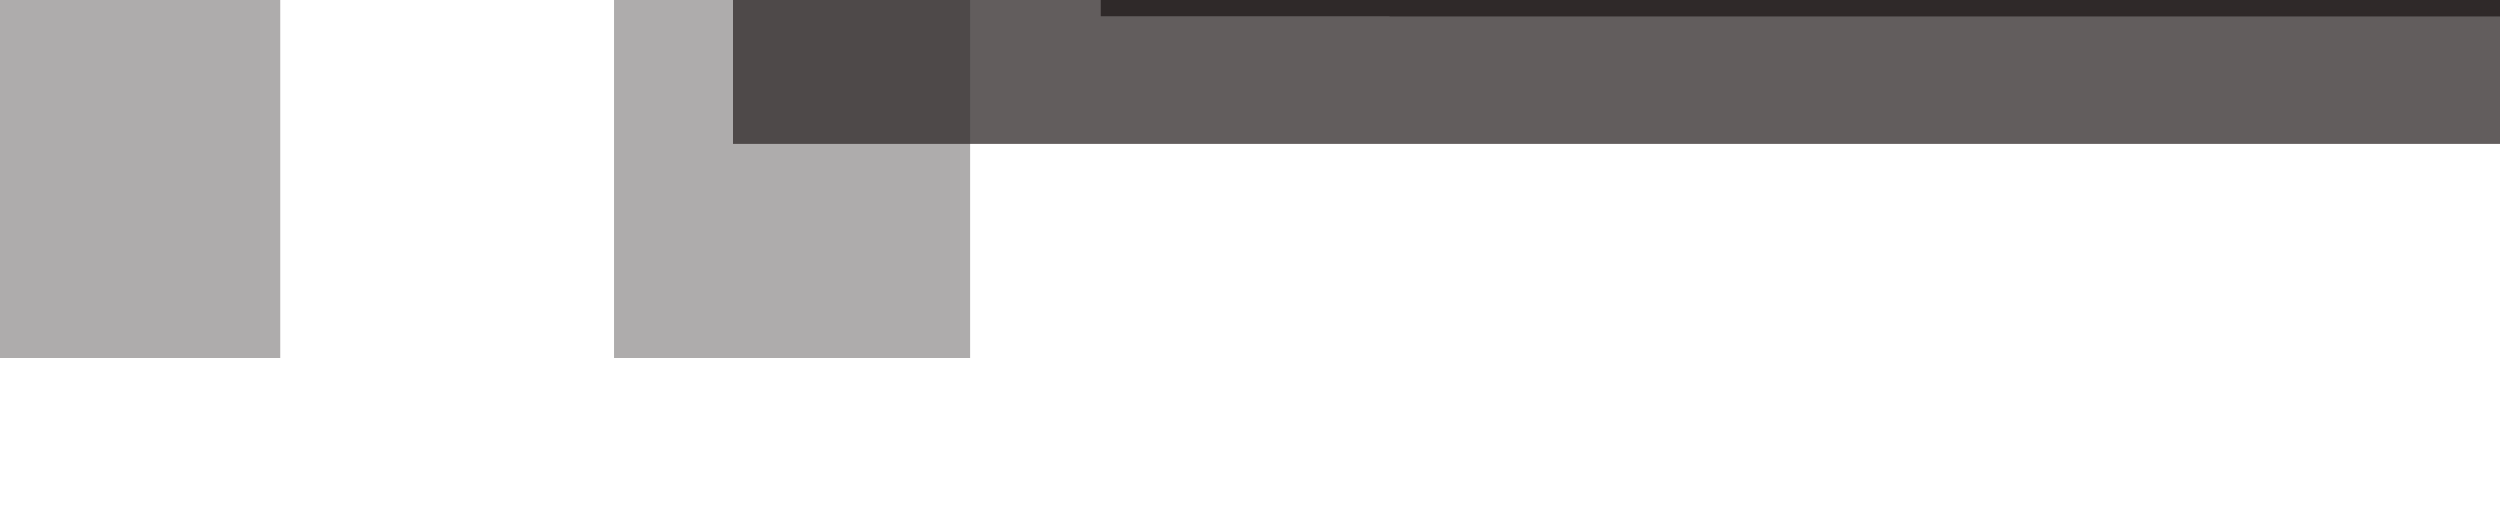 <?xml version="1.0" encoding="UTF-8" standalone="no"?>
<!-- Created with Inkscape (http://www.inkscape.org/) -->

<svg
   xmlns:dc="http://purl.org/dc/elements/1.1/"
   xmlns:cc="http://creativecommons.org/ns#"
   xmlns:rdf="http://www.w3.org/1999/02/22-rdf-syntax-ns#"
   xmlns:svg="http://www.w3.org/2000/svg"
   xmlns="http://www.w3.org/2000/svg"
   xmlns:sodipodi="http://sodipodi.sourceforge.net/DTD/sodipodi-0.dtd"
   xmlns:inkscape="http://www.inkscape.org/namespaces/inkscape"
   width="831.093"
   height="171.956"
   viewBox="0 0 219.893 45.497"
   version="1.1"
   id="svg10427"
   inkscape:version="0.92.3 (2405546, 2018-03-11)"
   sodipodi:docname="single_i_detection_example.svg"
   inkscape:export-filename="/home/sebastian/projects/YinYangFit/docs/img/single_i_example.png"
   inkscape:export-xdpi="138.58411"
   inkscape:export-ydpi="138.58411">
  <defs
     id="defs10421">
    <filter
       inkscape:collect="always"
       style="color-interpolation-filters:sRGB"
       id="filter13102"
       x="-0.448"
       width="1.897"
       y="-0.088"
       height="1.175">
      <feGaussianBlur
         inkscape:collect="always"
         stdDeviation="0.539"
         id="feGaussianBlur13104" />
    </filter>
    <filter
       inkscape:collect="always"
       style="color-interpolation-filters:sRGB"
       id="filter13102-5"
       x="-0.448"
       width="1.897"
       y="-0.088"
       height="1.175">
      <feGaussianBlur
         inkscape:collect="always"
         stdDeviation="0.539"
         id="feGaussianBlur13104-5" />
    </filter>
  </defs>
  <sodipodi:namedview
     id="base"
     pagecolor="#ffffff"
     bordercolor="#666666"
     borderopacity="1.0"
     inkscape:pageopacity="0.0"
     inkscape:pageshadow="2"
     inkscape:zoom="2.8284271"
     inkscape:cx="309.62249"
     inkscape:cy="370.969"
     inkscape:document-units="px"
     inkscape:current-layer="layer1"
     showgrid="false"
     units="px"
     fit-margin-top="5"
     fit-margin-bottom="-8"
     fit-margin-left="5"
     fit-margin-right="5"
     inkscape:window-width="2560"
     inkscape:window-height="1401"
     inkscape:window-x="0"
     inkscape:window-y="19"
     inkscape:window-maximized="1"
     showguides="true"
     inkscape:guide-bbox="true" />
  <g
     inkscape:label="Layer 1"
     inkscape:groupmode="layer"
     id="layer1"
     transform="translate(-1.15,-243.094)">
    <rect
       style="opacity:1;fill:#2f2929;fill-opacity:1;stroke:none;stroke-width:3.562;stroke-linecap:round;stroke-linejoin:round;stroke-miterlimit:4;stroke-dasharray:none;stroke-dashoffset:0;stroke-opacity:0.576;paint-order:normal"
       id="rect11026-8"
       width="4.102"
       height="16.243"
       x="20.14"
       y="170.297" />
    <rect
       style="opacity:1;fill:#e35959;fill-opacity:1;stroke:none;stroke-width:0.748;stroke-linecap:round;stroke-linejoin:round;stroke-miterlimit:4;stroke-dasharray:none;stroke-dashoffset:0;stroke-opacity:1;paint-order:normal;filter:url(#filter13102)"
       id="rect12206"
       width="2.884"
       height="14.749"
       x="35.554"
       y="266.458"
       ry="0.467"
       rx="1.098"
       transform="matrix(0.461,0,0,1.084,7.142,-118.439)" />
    <flowRoot
       transform="matrix(0.646,0,0,0.646,57.139,28.981)"
       style="font-style:normal;font-weight:normal;font-size:40px;line-height:1.25;font-family:sans-serif;letter-spacing:0px;word-spacing:0px;fill:#2f2929;fill-opacity:1;stroke:none;stroke-width:0.41"
       id="flowRoot7880-9-9-67-1-7-9-5-3-5"
       xml:space="preserve"><flowRegion
         id="flowRegion7882-3-7-16-9-2-1-9-9-3"
         style="fill:#2f2929;fill-opacity:1;stroke-width:0.41"><rect
           y="200.99"
           x="13.132"
           height="118.188"
           width="481.843"
           id="rect7884-3-3-5-7-4-5-7-6-2"
           style="fill:#2f2929;fill-opacity:1;stroke-width:0.41" /></flowRegion><flowPara
         style="font-style:normal;font-variant:normal;font-weight:300;font-stretch:normal;font-size:16px;font-family:'Space Grotesk';-inkscape-font-specification:'Space Grotesk Light';fill:#2f2929;fill-opacity:1;stroke-width:0.41"
         id="flowPara12532-1-5-67-8-7">→</flowPara></flowRoot>    <rect
       style="opacity:1;fill:#2f2929;fill-opacity:1;stroke:none;stroke-width:3.562;stroke-linecap:round;stroke-linejoin:round;stroke-miterlimit:4;stroke-dasharray:none;stroke-dashoffset:0;stroke-opacity:0.576;paint-order:normal"
       id="rect11026-8-6"
       width="4.102"
       height="16.243"
       x="80.667"
       y="170.297" />
    <path
       style="opacity:1;fill:none;fill-opacity:1;stroke:#e35959;stroke-width:0.529;stroke-linecap:round;stroke-linejoin:round;stroke-miterlimit:4;stroke-dasharray:0.529, 1.058;stroke-dashoffset:0;stroke-opacity:1;paint-order:normal"
       d="m 84.753,170.297 c 0.433,0 0.782,0.256 0.782,0.575 v 15.164 c 0,0.319 -0.349,0.575 -0.782,0.575 -0.433,0 -0.782,-0.256 -0.782,-0.575 v -15.164 c 0,-0.319 0.349,-0.575 0.782,-0.575 z"
       id="rect12206-1"
       inkscape:connector-curvature="0"
       sodipodi:nodetypes="sssssss" />
    <path
       style="opacity:1;fill:none;fill-opacity:1;stroke:#e35959;stroke-width:0.529;stroke-linecap:round;stroke-linejoin:round;stroke-miterlimit:4;stroke-dasharray:0.529, 1.058;stroke-dashoffset:0;stroke-opacity:1;paint-order:normal"
       d="m 116.609,179.184 c 0.292,0 0.724,0.264 0.724,0.591 v 15.599 c 0,0.328 -0.415,1.059 -0.774,1.059 -0.086,0 -3.746,-8.5e-4 -3.83,-0.003 -0.289,-0.006 -0.652,-0.748 -0.652,-1.057 v -15.599 c 0,-0.311 0.247,-0.59 0.485,-0.59 0.073,0 4.322,-0.002 4.248,-0.002 z"
       id="rect12206-1-5"
       inkscape:connector-curvature="0"
       sodipodi:nodetypes="cssssssssc" />
    <flowRoot
       transform="matrix(0.646,0,0,0.646,89.486,38.335)"
       style="font-style:normal;font-weight:normal;font-size:40px;line-height:1.25;font-family:sans-serif;letter-spacing:0px;word-spacing:0px;fill:#2f2929;fill-opacity:1;stroke:none;stroke-width:0.41"
       id="flowRoot7880-9-9-67-1-7-9-5-3-5-3"
       xml:space="preserve"><flowRegion
         id="flowRegion7882-3-7-16-9-2-1-9-9-3-8"
         style="fill:#2f2929;fill-opacity:1;stroke-width:0.41"><rect
           y="200.99"
           x="13.132"
           height="118.188"
           width="481.843"
           id="rect7884-3-3-5-7-4-5-7-6-2-9"
           style="fill:#2f2929;fill-opacity:1;stroke-width:0.41" /></flowRegion><flowPara
         style="font-style:normal;font-variant:normal;font-weight:300;font-stretch:normal;font-size:16px;font-family:'Space Grotesk';-inkscape-font-specification:'Space Grotesk Light';fill:#2f2929;fill-opacity:1;stroke-width:0.41"
         id="flowPara12532-1-5-67-8-7-6">→</flowPara></flowRoot>    <flowRoot
       transform="matrix(0.265,0,0,0.265,46.477,114.586)"
       style="font-style:normal;font-weight:normal;font-size:40px;line-height:25%;font-family:sans-serif;text-align:center;letter-spacing:0px;word-spacing:0px;text-anchor:middle;fill:#2f2929;fill-opacity:1;stroke:none"
       id="flowRoot7880-9-9-67-1-7-92"
       xml:space="preserve"><flowRegion
         id="flowRegion7882-3-7-16-9-2-2"
         style="line-height:25%;text-align:center;text-anchor:middle;fill:#2f2929;fill-opacity:1"><rect
           y="200.99"
           x="13.132"
           height="118.188"
           width="481.843"
           id="rect7884-3-3-5-7-4-4"
           style="line-height:25%;text-align:center;text-anchor:middle;fill:#2f2929;fill-opacity:1" /></flowRegion><flowPara
         style="font-style:normal;font-variant:normal;font-weight:normal;font-stretch:normal;font-size:16px;line-height:71.7%;font-family:'Space Grotesk';-inkscape-font-specification:'Space Grotesk';text-align:center;text-anchor:middle;fill:#2f2929;fill-opacity:1"
         id="flowPara13899-5">“tall</flowPara><flowPara
         style="font-style:normal;font-variant:normal;font-weight:normal;font-stretch:normal;font-size:16px;line-height:71.7%;font-family:'Space Grotesk';-inkscape-font-specification:'Space Grotesk';text-align:center;text-anchor:middle;fill:#2f2929;fill-opacity:1"
         id="flowPara13972">   rectangle”</flowPara></flowRoot>    <g
       aria-label="→"
       transform="matrix(0,-0.646,-0.646,0,137.15,158.892)"
       style="font-style:normal;font-weight:normal;font-size:40px;line-height:1.25;font-family:sans-serif;letter-spacing:0px;word-spacing:0px;fill:#2f2929;fill-opacity:1;stroke:none;stroke-width:0.41"
       id="flowRoot7880-9-9-67-1-7-9-5-3-5-3-1">
      <path
         style="font-style:normal;font-variant:normal;font-weight:300;font-stretch:normal;font-size:16px;font-family:'Space Grotesk';-inkscape-font-specification:'Space Grotesk Light';fill:#2f2929;fill-opacity:1;stroke-width:1"
         d="m 292.424,131.084 -0.117,-1.406 0.352,-0.117 0.82,1.133 6.799,6.797 1.406,-1.406 -9.455,-9.455 h -1.562 l -9.455,9.455 1.406,1.406 6.799,-6.797 0.82,-1.133 0.352,0.117 -0.117,1.406 -0.003,13.535 c -0.003,2.031 0.426,3.735 1.585,4.926 1.159,1.191 2.907,1.705 5.152,1.705 h 79.09 c 1.908,0 3.532,-0.515 4.621,-1.697 1.089,-1.182 1.543,-2.877 1.543,-4.982 v -15.072 h -1.957 v 15.072 c 0,1.822 -0.389,2.972 -1.025,3.662 -0.636,0.69 -1.607,1.062 -3.182,1.062 h -79.09 c -1.954,0 -3.088,-0.418 -3.758,-1.107 -0.67,-0.689 -1.025,-1.806 -1.024,-3.568 z"
         transform="matrix(0,-0.41,-0.41,0,76.992,351.722)"
         id="path13998"
         inkscape:connector-curvature="0"
         sodipodi:nodetypes="ccccccccccccccccsscsccscssccc" />
    </g>
    <flowRoot
       transform="matrix(0.265,0,0,0.265,15.453,109.736)"
       style="font-style:normal;font-weight:normal;font-size:40px;line-height:25%;font-family:sans-serif;text-align:center;letter-spacing:0px;word-spacing:0px;text-anchor:middle;fill:#2f2929;fill-opacity:1;stroke:none"
       id="flowRoot7880-9-9-67-1-7-6"
       xml:space="preserve"><flowRegion
         id="flowRegion7882-3-7-16-9-2-10"
         style="line-height:25%;text-align:center;text-anchor:middle;fill:#2f2929;fill-opacity:1"><rect
           y="200.99"
           x="13.132"
           height="118.188"
           width="481.843"
           id="rect7884-3-3-5-7-4-1"
           style="line-height:25%;text-align:center;text-anchor:middle;fill:#2f2929;fill-opacity:1" /></flowRegion><flowPara
         style="font-style:normal;font-variant:normal;font-weight:normal;font-stretch:normal;font-size:16px;line-height:71.7%;font-family:'Space Grotesk';-inkscape-font-specification:'Space Grotesk';text-align:center;text-anchor:middle;fill:#2f2929;fill-opacity:1"
         id="flowPara13899-8">“right edge”</flowPara></flowRoot>    <flowRoot
       transform="matrix(0.265,0,0,0.265,-43.872,109.465)"
       style="font-style:normal;font-weight:normal;font-size:40px;line-height:25%;font-family:sans-serif;text-align:center;letter-spacing:0px;word-spacing:0px;text-anchor:middle;fill:#2f2929;fill-opacity:1;stroke:none"
       id="flowRoot7880-9-9-67-1-7"
       xml:space="preserve"><flowRegion
         id="flowRegion7882-3-7-16-9-2"
         style="line-height:25%;text-align:center;text-anchor:middle;fill:#2f2929;fill-opacity:1"><rect
           y="200.99"
           x="13.132"
           height="118.188"
           width="481.843"
           id="rect7884-3-3-5-7-4"
           style="line-height:25%;text-align:center;text-anchor:middle;fill:#2f2929;fill-opacity:1" /></flowRegion><flowPara
         style="font-style:normal;font-variant:normal;font-weight:normal;font-stretch:normal;font-size:16px;line-height:71.7%;font-family:'Space Grotesk';-inkscape-font-specification:'Space Grotesk';text-align:center;text-anchor:middle;fill:#2f2929;fill-opacity:1"
         id="flowPara13899">“dark-to-light edge”</flowPara></flowRoot>    <flowRoot
       transform="matrix(0.646,0,0,0.646,114.886,38.335)"
       style="font-style:normal;font-weight:normal;font-size:40px;line-height:1.25;font-family:sans-serif;letter-spacing:0px;word-spacing:0px;fill:#2f2929;fill-opacity:1;stroke:none;stroke-width:0.41"
       id="flowRoot7880-9-9-67-1-7-9-5-3-5-3-6"
       xml:space="preserve"><flowRegion
         id="flowRegion7882-3-7-16-9-2-1-9-9-3-8-3"
         style="fill:#2f2929;fill-opacity:1;stroke-width:0.41"><rect
           y="200.99"
           x="13.132"
           height="118.188"
           width="481.843"
           id="rect7884-3-3-5-7-4-5-7-6-2-9-6"
           style="fill:#2f2929;fill-opacity:1;stroke-width:0.41" /></flowRegion><flowPara
         style="font-style:normal;font-variant:normal;font-weight:300;font-stretch:normal;font-size:16px;font-family:'Space Grotesk';-inkscape-font-specification:'Space Grotesk Light';fill:#2f2929;fill-opacity:1;stroke-width:0.41"
         id="flowPara12532-1-5-67-8-7-6-5">→</flowPara></flowRoot>    <g
       style="opacity:0.39"
       transform="translate(-19.704,5.849)"
       id="g7787-66">
      <path
         style="opacity:1;fill:#000000;fill-opacity:0;stroke:#fa0000;stroke-width:2.646;stroke-linecap:round;stroke-linejoin:miter;stroke-miterlimit:4;stroke-dasharray:none;stroke-opacity:1"
         d="m 156.62,175.727 h 3.259"
         id="path7576-4-04-8-8"
         inkscape:connector-curvature="0"
         sodipodi:nodetypes="cc" />
      <path
         style="opacity:1;fill:#000000;fill-opacity:0;stroke:#fa0000;stroke-width:2.646;stroke-linecap:round;stroke-linejoin:miter;stroke-miterlimit:4;stroke-dasharray:none;stroke-opacity:0.996"
         d="m 158.25,175.945 v 5.988"
         id="path7576-4-04-8-9-3"
         inkscape:connector-curvature="0" />
      <path
         style="opacity:1;fill:#000000;fill-opacity:0;stroke:#fa0000;stroke-width:2.646;stroke-linecap:round;stroke-linejoin:miter;stroke-miterlimit:4;stroke-dasharray:none;stroke-opacity:1"
         d="m 156.62,181.977 h 3.259"
         id="path7576-4-04-8-8-9"
         inkscape:connector-curvature="0"
         sodipodi:nodetypes="cc" />
      <path
         style="opacity:1;fill:#000000;fill-opacity:0;stroke:#f30000;stroke-width:2.646;stroke-linecap:round;stroke-linejoin:miter;stroke-miterlimit:4;stroke-dasharray:none;stroke-opacity:1"
         d="m 166.577,178.695 v 5.988"
         id="path7576-4-04-8-9-3-3"
         inkscape:connector-curvature="0" />
      <path
         style="opacity:1;fill:#000000;fill-opacity:0;stroke:#f30000;stroke-width:2.646;stroke-linecap:round;stroke-linejoin:miter;stroke-miterlimit:4;stroke-dasharray:none;stroke-opacity:1"
         d="m 166.637,184.727 h 4.311"
         id="path7576-4-04-8-8-9-0"
         inkscape:connector-curvature="0"
         sodipodi:nodetypes="cc" />
      <path
         style="opacity:1;fill:#000000;fill-opacity:0;stroke:#fa0000;stroke-width:2.646;stroke-linecap:round;stroke-linejoin:miter;stroke-miterlimit:4;stroke-dasharray:none;stroke-opacity:1"
         d="m 160.396,187.166 2.036,-1.422"
         id="path7576-4-04-8-8-6"
         inkscape:connector-curvature="0"
         sodipodi:nodetypes="cc" />
      <path
         style="opacity:1;fill:#000000;fill-opacity:0;stroke:#fa0000;stroke-width:2.646;stroke-linecap:round;stroke-linejoin:miter;stroke-miterlimit:4;stroke-dasharray:none;stroke-opacity:0.989"
         d="m 162.432,185.744 v 5.988"
         id="path7576-4-04-8-9-3-8"
         inkscape:connector-curvature="0" />
      <path
         style="opacity:1;fill:#000000;fill-opacity:0;stroke:#fa0000;stroke-width:2.646;stroke-linecap:round;stroke-linejoin:miter;stroke-miterlimit:4;stroke-dasharray:none;stroke-opacity:0.996"
         d="m 161.031,191.776 h 2.637"
         id="path7576-4-04-8-8-9-5"
         inkscape:connector-curvature="0"
         sodipodi:nodetypes="cc" />
    </g>
    <flowRoot
       transform="matrix(0.265,0,0,0.265,76.771,114.586)"
       style="font-style:normal;font-weight:normal;font-size:40px;line-height:25%;font-family:sans-serif;text-align:center;letter-spacing:0px;word-spacing:0px;text-anchor:middle;fill:#2f2929;fill-opacity:1;stroke:none"
       id="flowRoot7880-9-9-67-1-7-92-6"
       xml:space="preserve"><flowRegion
         id="flowRegion7882-3-7-16-9-2-2-0"
         style="line-height:25%;text-align:center;text-anchor:middle;fill:#2f2929;fill-opacity:1"><rect
           y="200.99"
           x="13.132"
           height="118.188"
           width="481.843"
           id="rect7884-3-3-5-7-4-4-4"
           style="line-height:25%;text-align:center;text-anchor:middle;fill:#2f2929;fill-opacity:1" /></flowRegion><flowPara
         style="font-style:normal;font-variant:normal;font-weight:normal;font-stretch:normal;font-size:16px;line-height:71.7%;font-family:'Space Grotesk';-inkscape-font-specification:'Space Grotesk';text-align:center;text-anchor:middle;fill:#2f2929;fill-opacity:1"
         id="flowPara13972-1">letter</flowPara><flowPara
         style="font-style:normal;font-variant:normal;font-weight:normal;font-stretch:normal;font-size:16px;line-height:71.7%;font-family:'Space Grotesk';-inkscape-font-specification:'Space Grotesk';text-align:center;text-anchor:middle;fill:#2f2929;fill-opacity:1"
         id="flowPara14233">detectors</flowPara></flowRoot>    <rect
       style="opacity:0.755;fill:#2f2929;fill-opacity:1;stroke:none;stroke-width:3.562;stroke-linecap:round;stroke-linejoin:round;stroke-miterlimit:4;stroke-dasharray:none;stroke-dashoffset:0;stroke-opacity:0.576;paint-order:normal"
       id="rect11026-8-3"
       width="4.102"
       height="16.243"
       x="20.14"
       y="190.877" />
    <rect
       style="opacity:0.755;fill:#e35959;fill-opacity:1;stroke:none;stroke-width:1.45;stroke-linecap:round;stroke-linejoin:round;stroke-miterlimit:4;stroke-dasharray:none;stroke-dashoffset:0;stroke-opacity:1;paint-order:normal;filter:url(#filter13102-5)"
       id="rect12206-3"
       width="2.884"
       height="14.749"
       x="35.554"
       y="266.458"
       ry="1.755"
       rx="1.098"
       transform="matrix(0,0.461,-0.289,0,101.279,173.801)" />
    <flowRoot
       transform="matrix(0.646,0,0,0.646,57.139,49.561)"
       style="font-style:normal;font-weight:normal;font-size:40px;line-height:1.25;font-family:sans-serif;letter-spacing:0px;word-spacing:0px;opacity:0.755;fill:#2f2929;fill-opacity:1;stroke:none;stroke-width:0.41"
       id="flowRoot7880-9-9-67-1-7-9-5-3-5-6"
       xml:space="preserve"><flowRegion
         id="flowRegion7882-3-7-16-9-2-1-9-9-3-5"
         style="fill:#2f2929;fill-opacity:1;stroke-width:0.41"><rect
           y="200.99"
           x="13.132"
           height="118.188"
           width="481.843"
           id="rect7884-3-3-5-7-4-5-7-6-2-4"
           style="fill:#2f2929;fill-opacity:1;stroke-width:0.41" /></flowRegion><flowPara
         style="font-style:normal;font-variant:normal;font-weight:300;font-stretch:normal;font-size:16px;font-family:'Space Grotesk';-inkscape-font-specification:'Space Grotesk Light';fill:#2f2929;fill-opacity:1;stroke-width:0.41"
         id="flowPara12532-1-5-67-8-7-9">→</flowPara></flowRoot>    <rect
       style="opacity:0.755;fill:#2f2929;fill-opacity:1;stroke:none;stroke-width:3.562;stroke-linecap:round;stroke-linejoin:round;stroke-miterlimit:4;stroke-dasharray:none;stroke-dashoffset:0;stroke-opacity:0.576;paint-order:normal"
       id="rect11026-8-6-3"
       width="4.102"
       height="16.243"
       x="80.667"
       y="190.877" />
    <path
       style="opacity:0.755;fill:none;fill-opacity:1;stroke:#e35959;stroke-width:0.529;stroke-linecap:round;stroke-linejoin:round;stroke-miterlimit:4;stroke-dasharray:0.529, 1.058;stroke-dashoffset:0;stroke-opacity:1;paint-order:normal"
       d="m 85.286,190.989 c 0,0.433 -0.256,0.782 -0.575,0.782 h -3.986 c -0.319,0 -0.575,-0.349 -0.575,-0.782 0,-0.433 0.256,-0.782 0.575,-0.782 h 3.986 c 0.319,0 0.575,0.349 0.575,0.782 z"
       id="rect12206-1-8"
       inkscape:connector-curvature="0"
       sodipodi:nodetypes="sssssss" />
    <flowRoot
       transform="matrix(0,0.265,-0.265,0,79.062,143.415)"
       style="font-style:normal;font-weight:normal;font-size:40px;line-height:25%;font-family:sans-serif;text-align:center;letter-spacing:0px;word-spacing:0px;text-anchor:middle;fill:#2f2929;fill-opacity:1;stroke:none;opacity:0.388;"
       id="flowRoot7880-9-9-67-1-7-6-5"
       xml:space="preserve"><flowRegion
         id="flowRegion7882-3-7-16-9-2-10-8"
         style="line-height:25%;text-align:center;text-anchor:middle;fill:#2f2929;fill-opacity:1;"><rect
           y="200.99"
           x="13.132"
           height="118.188"
           width="481.843"
           id="rect7884-3-3-5-7-4-1-6"
           style="line-height:25%;text-align:center;text-anchor:middle;fill:#2f2929;fill-opacity:1;" /></flowRegion><flowPara
         style="font-style:normal;font-variant:normal;font-weight:normal;font-stretch:normal;font-size:16px;line-height:71.7%;font-family:'Space Grotesk';-inkscape-font-specification:'Space Grotesk';text-align:center;text-anchor:middle;fill:#2f2929;fill-opacity:1;"
         id="flowPara13899-8-0">...</flowPara></flowRoot>    <flowRoot
       transform="matrix(0,0.265,-0.265,0,139.741,143.415)"
       style="font-style:normal;font-weight:normal;font-size:40px;line-height:25%;font-family:sans-serif;text-align:center;letter-spacing:0px;word-spacing:0px;text-anchor:middle;opacity:0.388;fill:#2f2929;fill-opacity:1;stroke:none"
       id="flowRoot7880-9-9-67-1-7-6-5-7"
       xml:space="preserve"><flowRegion
         id="flowRegion7882-3-7-16-9-2-10-8-9"
         style="line-height:25%;text-align:center;text-anchor:middle;fill:#2f2929;fill-opacity:1"><rect
           y="200.99"
           x="13.132"
           height="118.188"
           width="481.843"
           id="rect7884-3-3-5-7-4-1-6-5"
           style="line-height:25%;text-align:center;text-anchor:middle;fill:#2f2929;fill-opacity:1" /></flowRegion><flowPara
         style="font-style:normal;font-variant:normal;font-weight:normal;font-stretch:normal;font-size:16px;line-height:71.7%;font-family:'Space Grotesk';-inkscape-font-specification:'Space Grotesk';text-align:center;text-anchor:middle;fill:#2f2929;fill-opacity:1"
         id="flowPara13899-8-0-7">...</flowPara></flowRoot>  </g>
</svg>
